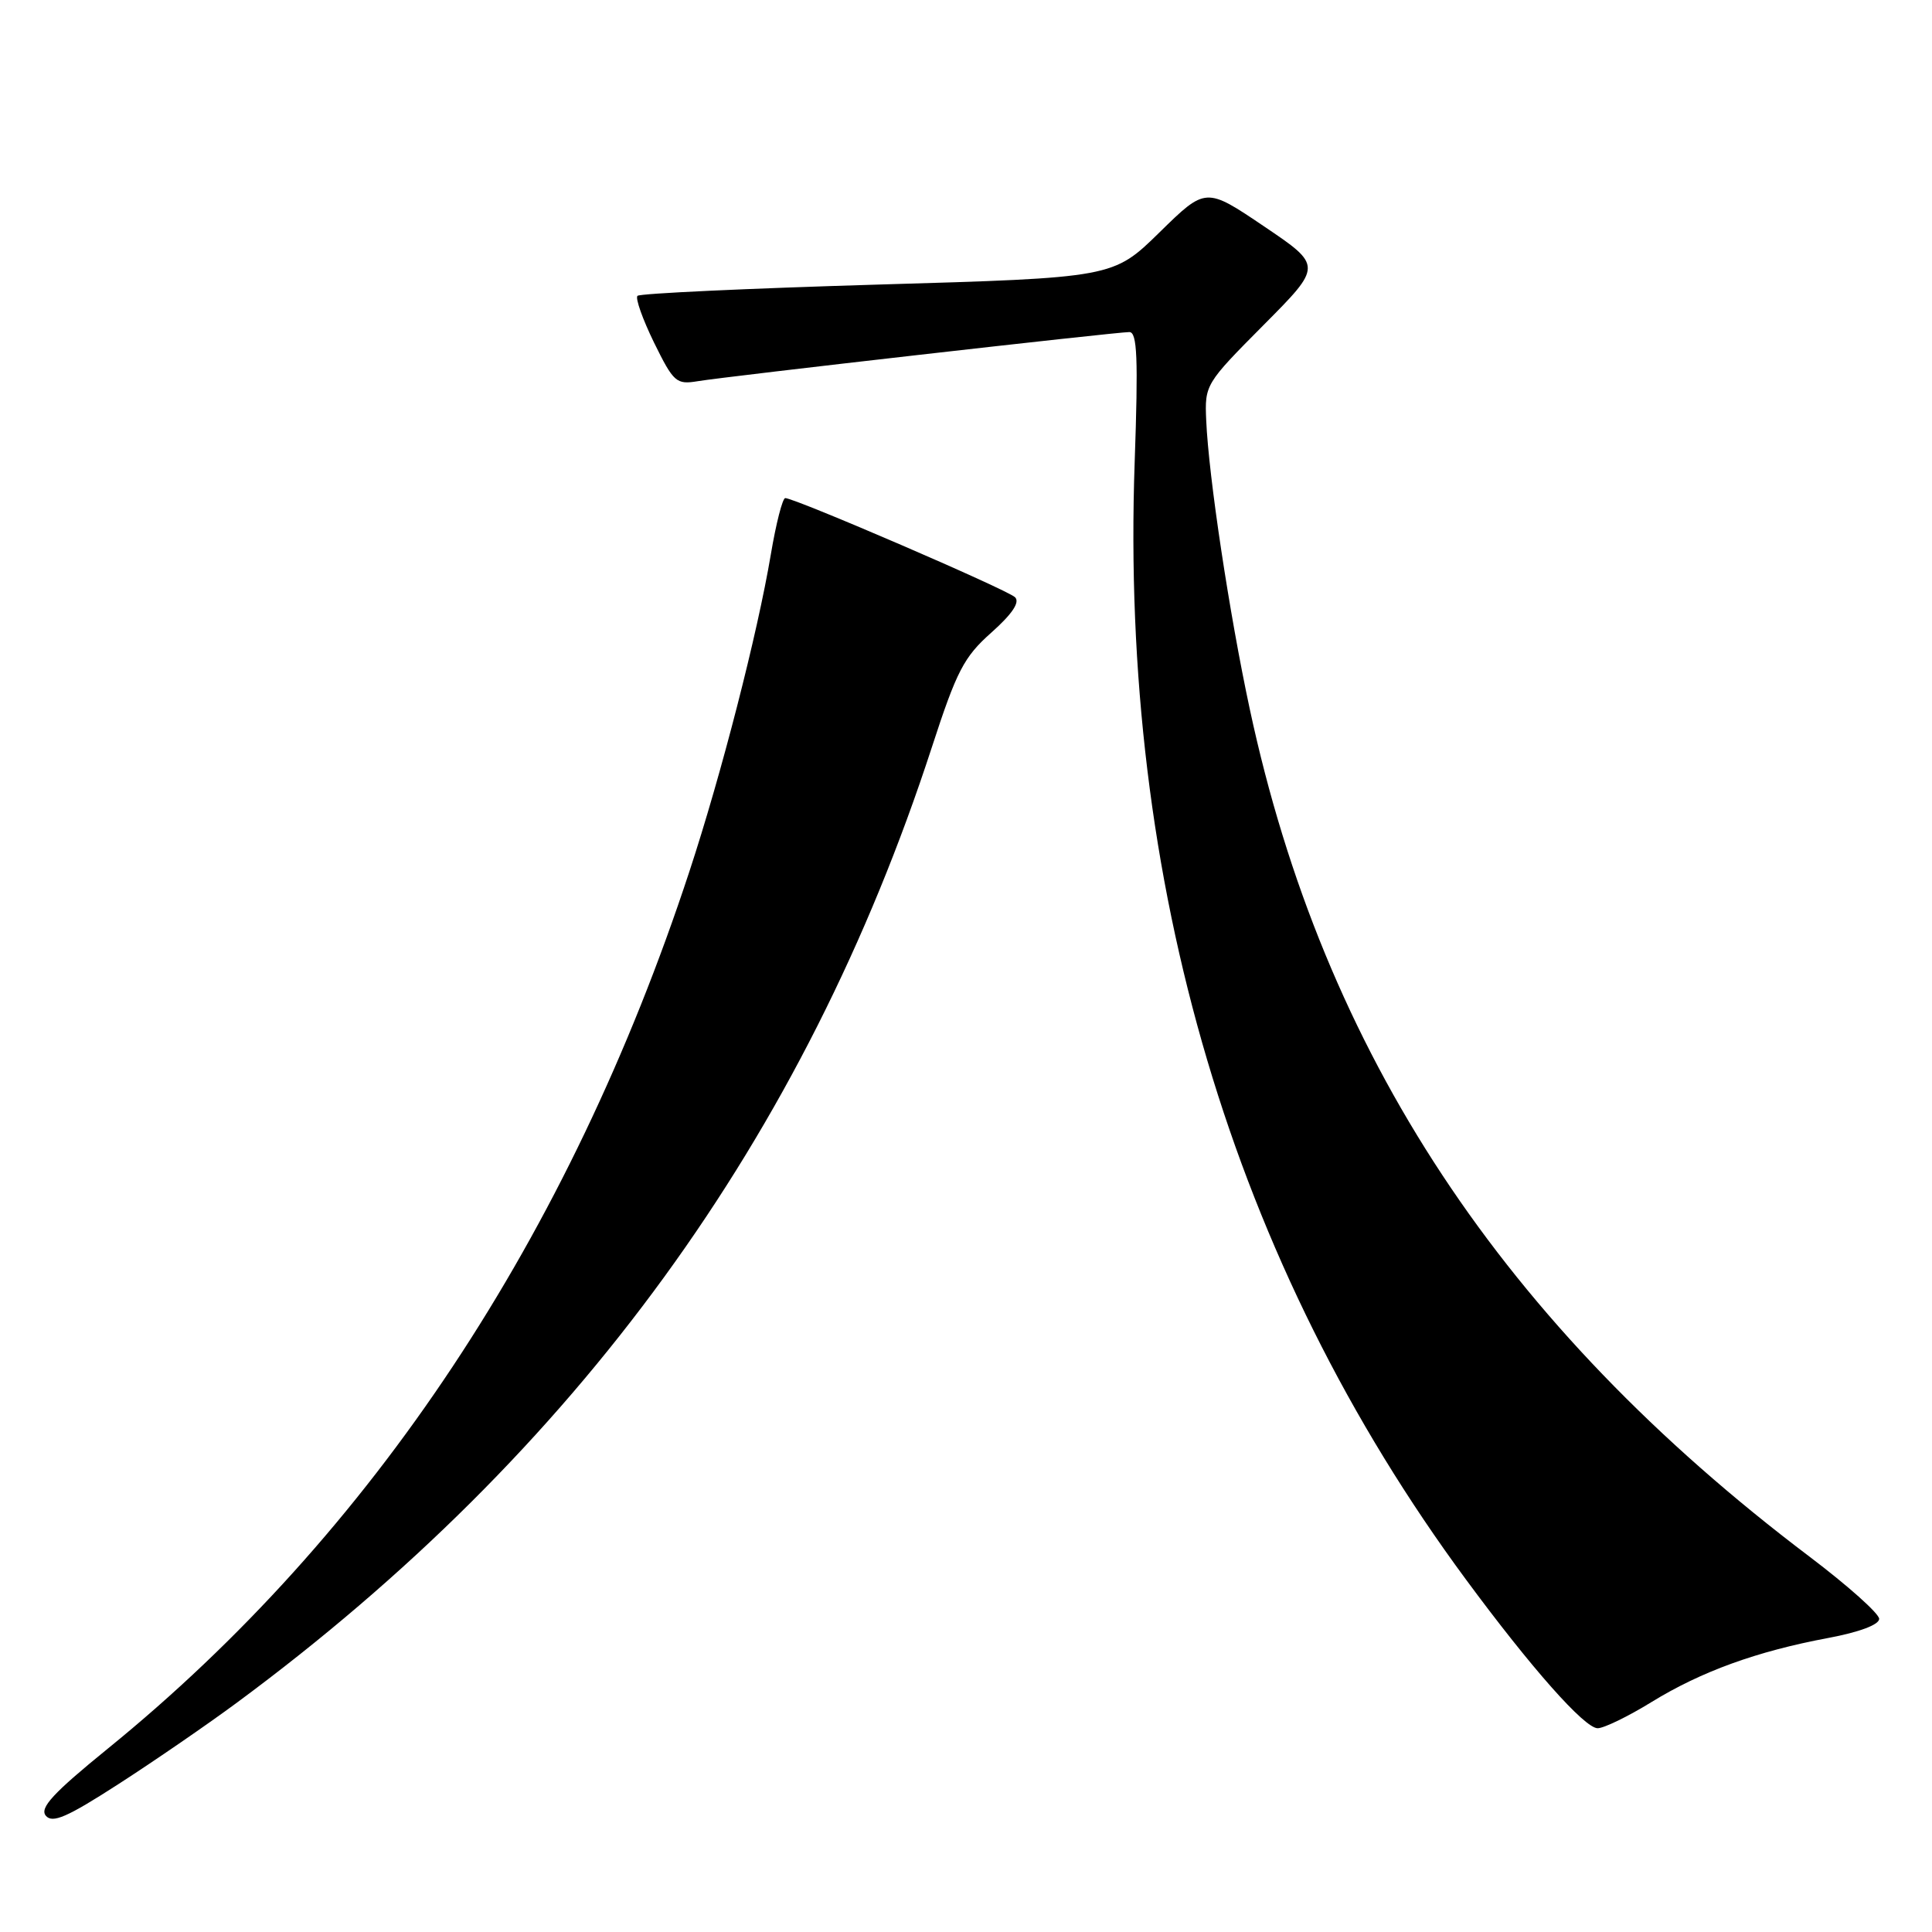 <?xml version="1.0" encoding="UTF-8" standalone="no"?>
<!DOCTYPE svg PUBLIC "-//W3C//DTD SVG 1.1//EN" "http://www.w3.org/Graphics/SVG/1.1/DTD/svg11.dtd" >
<svg xmlns="http://www.w3.org/2000/svg" xmlns:xlink="http://www.w3.org/1999/xlink" version="1.1" viewBox="0 0 256 256">
 <g >
 <path fill="currentColor"
d=" M 31.46 225.56 C 76.39 192.34 106.64 150.72 123.48 99.00 C 126.77 88.89 127.72 87.05 131.36 83.82 C 134.12 81.36 135.17 79.80 134.50 79.14 C 133.52 78.15 105.34 66.00 104.05 66.00 C 103.69 66.00 102.83 69.36 102.14 73.46 C 100.37 83.98 95.59 102.58 91.34 115.50 C 75.43 163.86 49.34 203.22 14.31 231.68 C 7.04 237.59 5.22 239.56 6.07 240.59 C 6.95 241.64 8.88 240.80 15.76 236.36 C 20.49 233.31 27.56 228.45 31.46 225.56 Z  M 218.85 225.52 C 225.43 221.48 232.78 218.81 242.25 217.04 C 246.36 216.27 249.00 215.28 249.00 214.51 C 249.00 213.81 244.84 210.10 239.75 206.25 C 199.13 175.55 175.37 139.55 165.60 93.95 C 162.89 81.32 160.15 63.14 159.83 55.71 C 159.62 50.98 159.72 50.83 167.43 43.07 C 175.23 35.22 175.23 35.22 167.50 30.00 C 159.77 24.78 159.77 24.78 153.64 30.79 C 147.50 36.80 147.50 36.80 116.27 37.71 C 99.09 38.22 84.78 38.88 84.47 39.20 C 84.16 39.51 85.15 42.29 86.66 45.39 C 89.26 50.67 89.61 50.98 92.46 50.51 C 96.30 49.87 147.89 44.00 149.64 44.00 C 150.69 44.00 150.83 47.41 150.35 61.25 C 148.39 117.03 163.31 167.37 194.23 209.27 C 202.92 221.05 209.96 229.00 211.70 229.00 C 212.52 229.00 215.74 227.44 218.85 225.52 Z "/>
</g>
</svg>